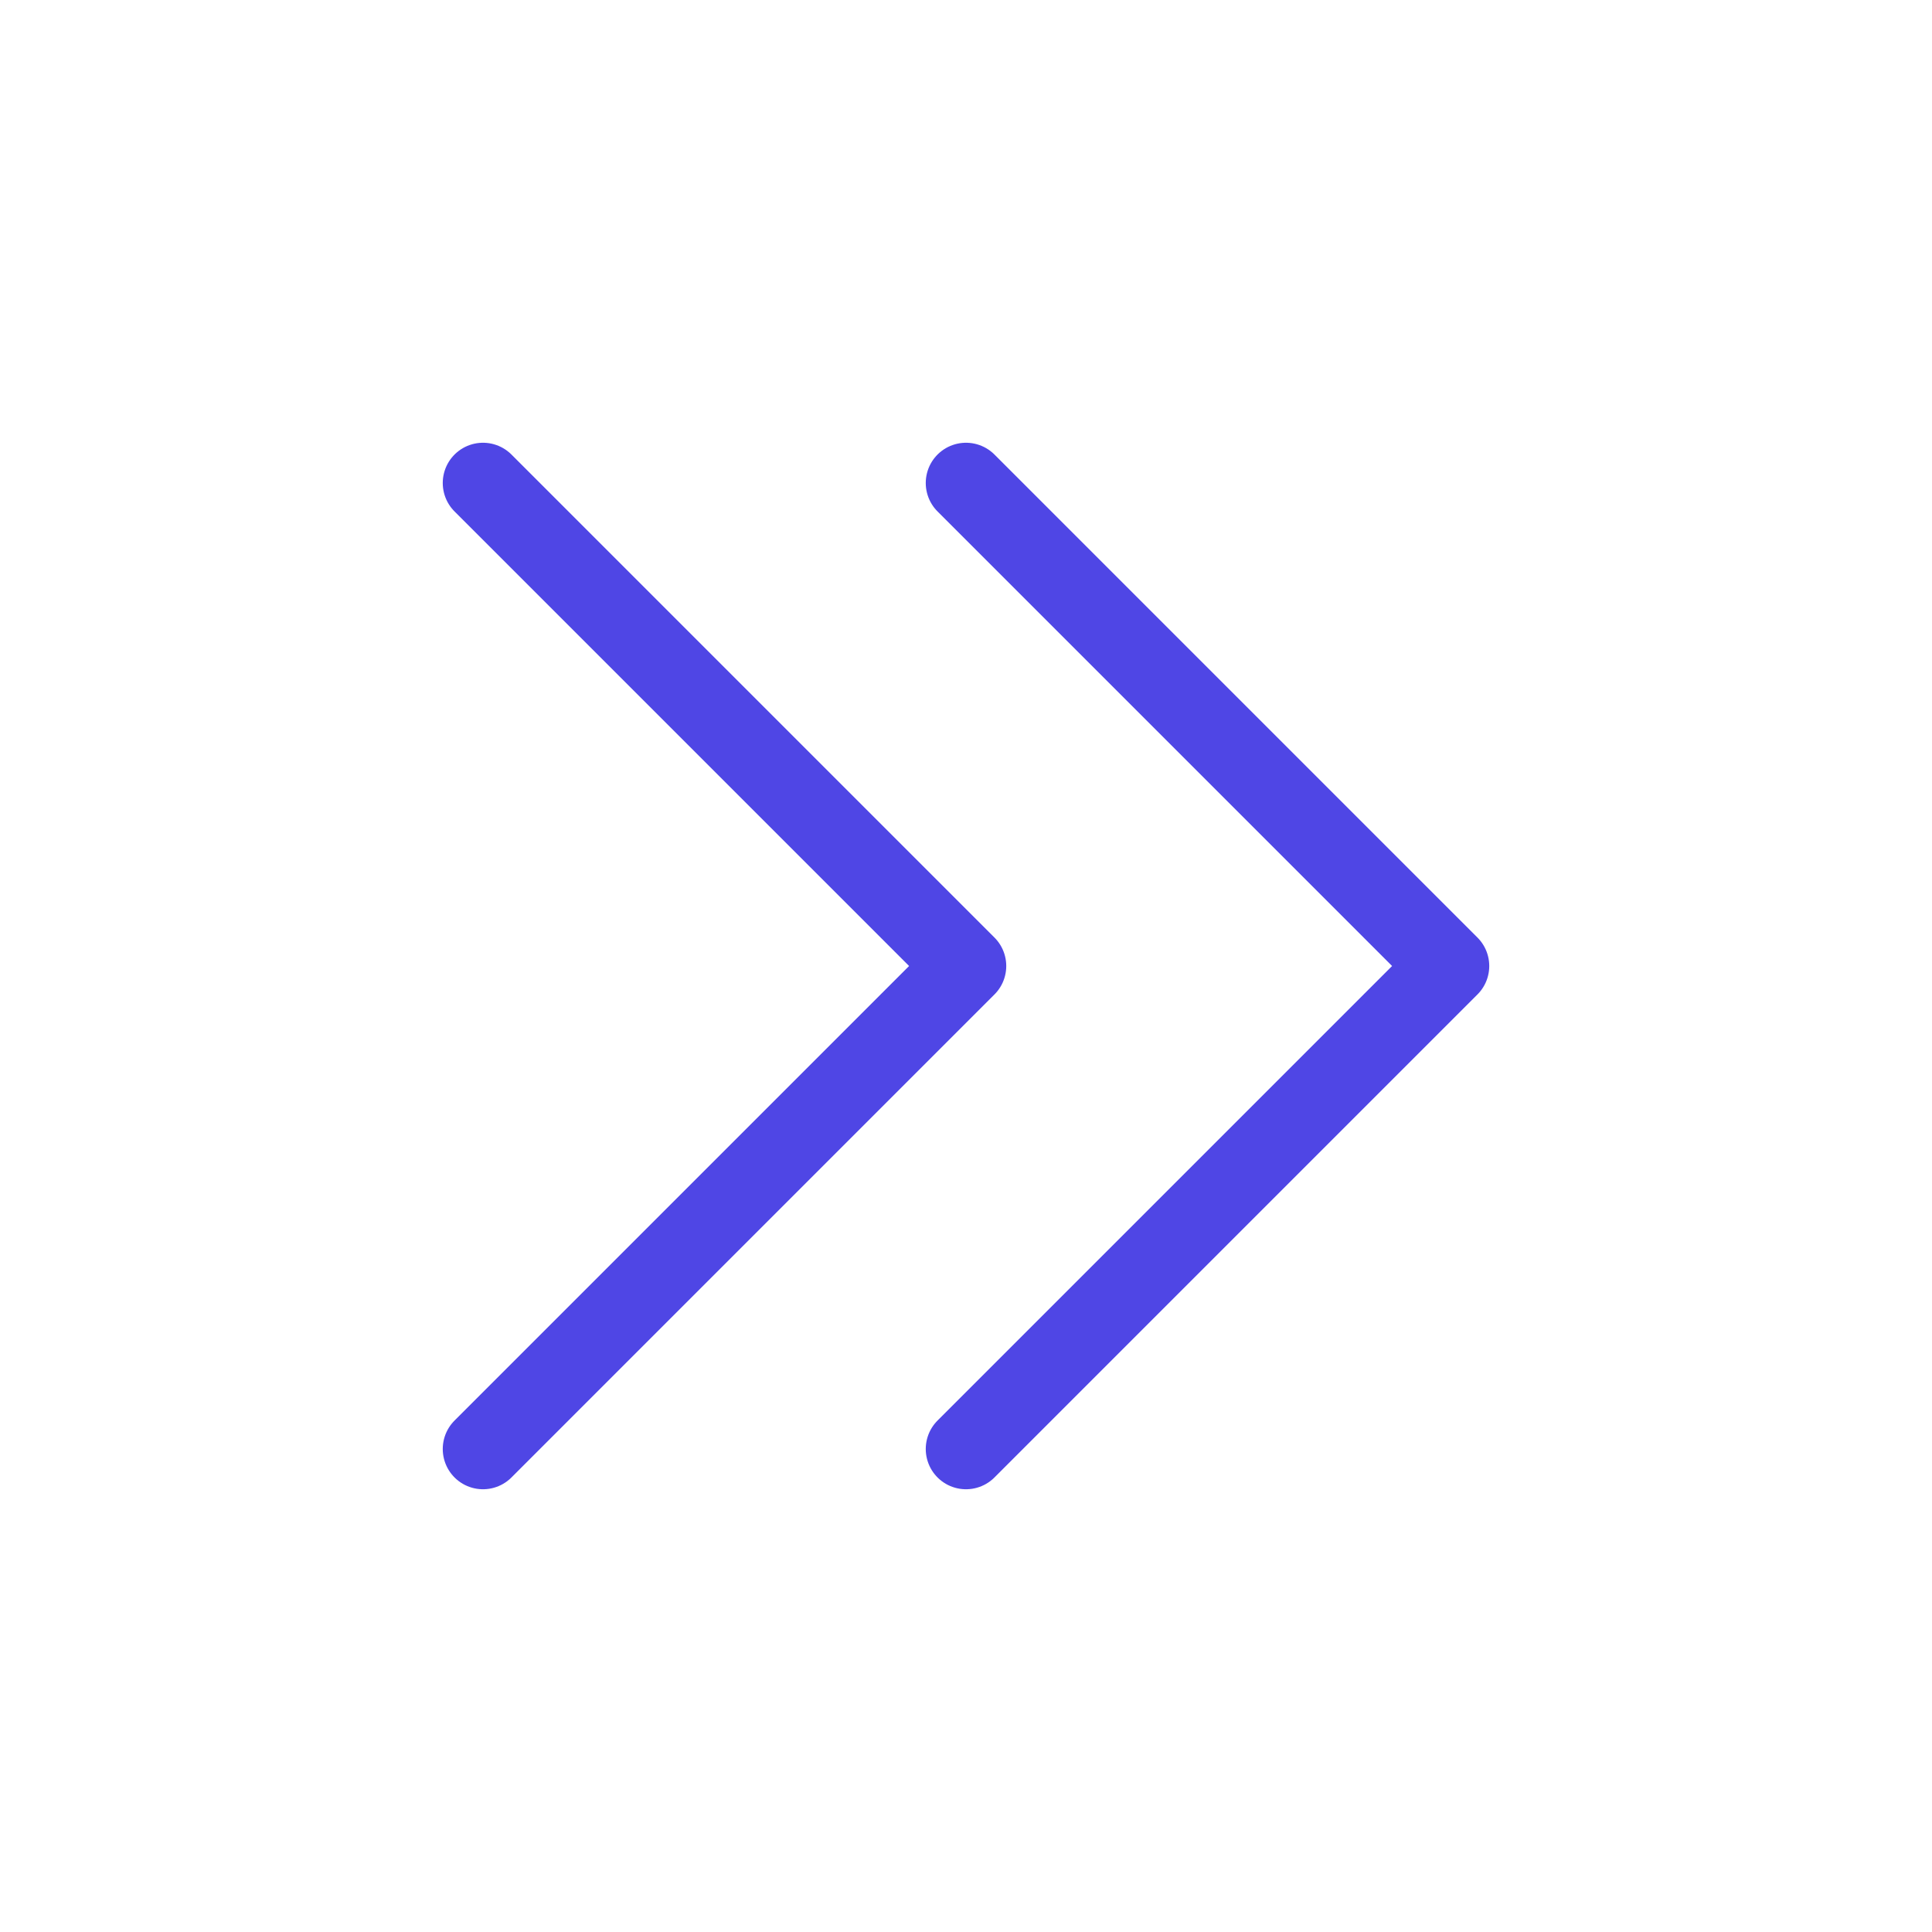 <?xml version="1.0" encoding="UTF-8"?>
<svg width="38" height="38" viewBox="0 0 48 48" fill="none" xmlns="http://www.w3.org/2000/svg">
  <path d="M12 12L24 24L12 36" stroke="#4f46e5" stroke-width="2" stroke-linecap="round" stroke-linejoin="round"/>
  <path d="M24 12L36 24L24 36" stroke="#4f46e5" stroke-width="2" stroke-linecap="round" stroke-linejoin="round"/>
</svg>
